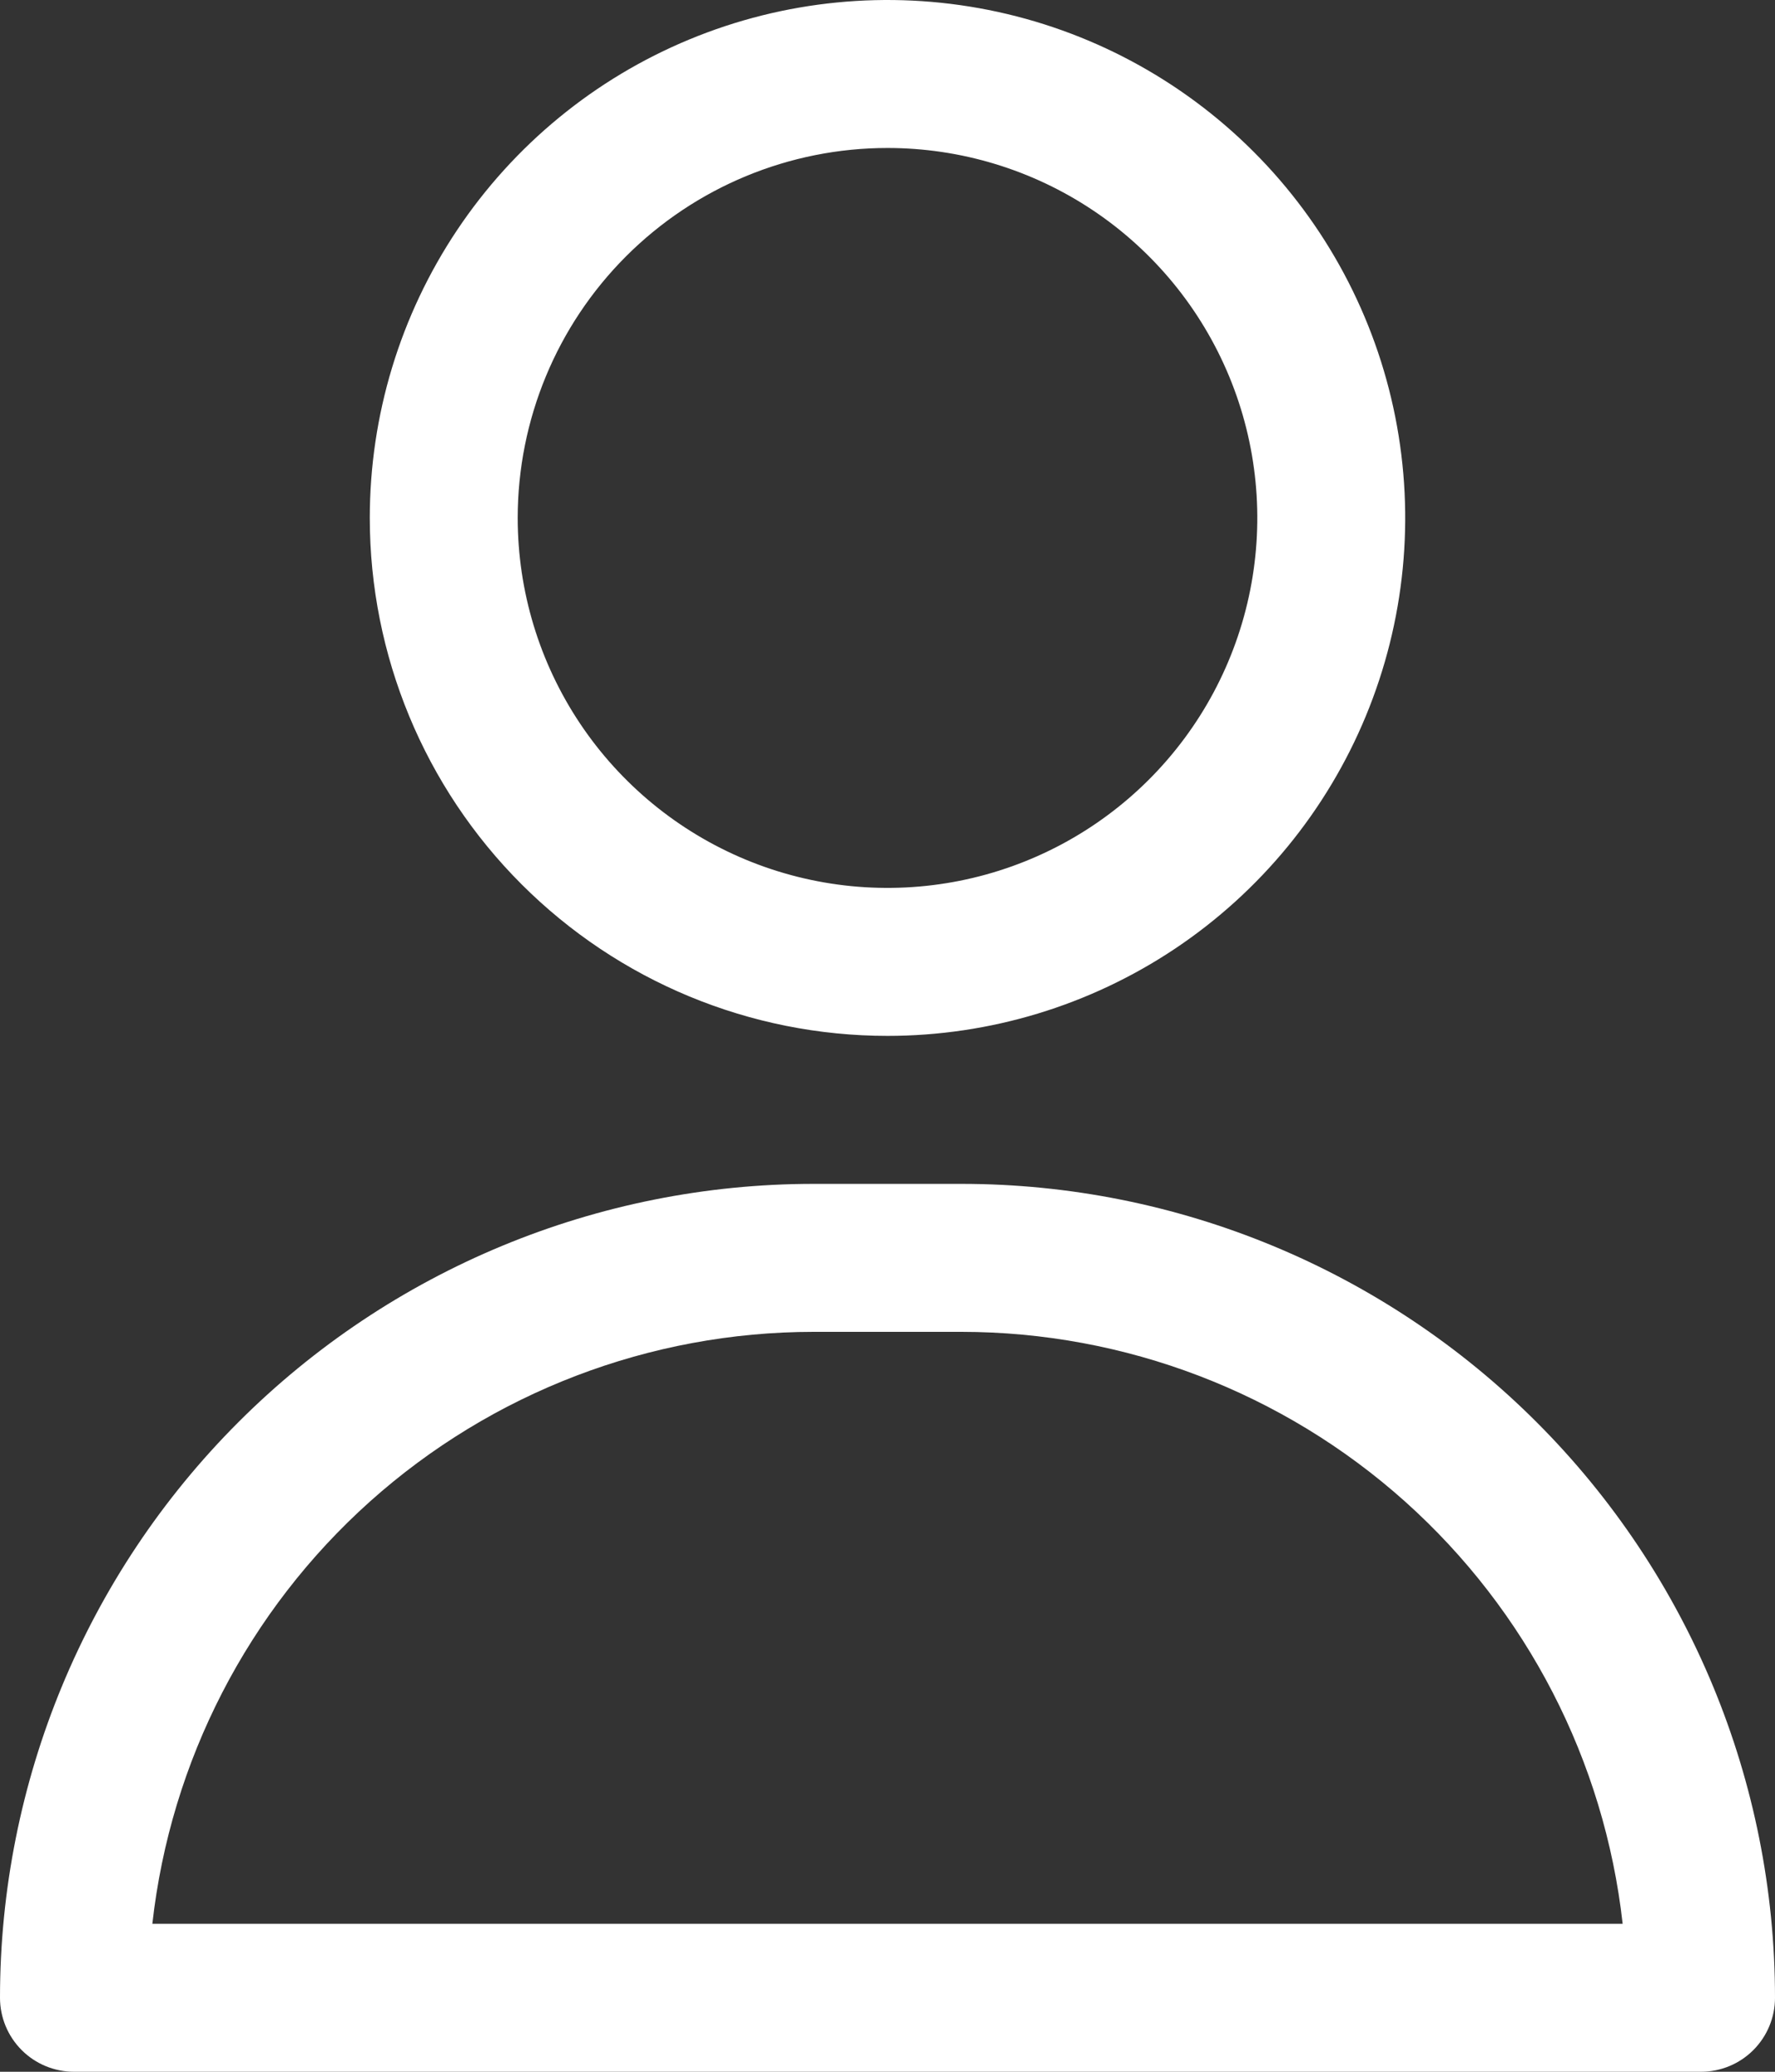 <svg width="48" height="56" viewBox="0 0 48 56" fill="none" xmlns="http://www.w3.org/2000/svg">
<rect x="0" y="0" width="48" height="56" fill="#333333" stroke="none"/>
<path d="M24 28C26.769 28 29.476 27.179 31.778 25.641C34.08 24.102 35.875 21.916 36.934 19.358C37.994 16.799 38.271 13.985 37.731 11.269C37.191 8.553 35.857 6.058 33.9 4.101C31.942 2.143 29.447 0.809 26.731 0.269C24.015 -0.271 21.201 0.006 18.642 1.066C16.084 2.125 13.898 3.92 12.359 6.222C10.821 8.524 10 11.231 10 14C10 17.713 11.475 21.274 14.101 23.899C16.726 26.525 20.287 28 24 28ZM24 4C25.978 4 27.911 4.586 29.556 5.685C31.2 6.784 32.482 8.346 33.239 10.173C33.996 12 34.194 14.011 33.808 15.951C33.422 17.891 32.47 19.672 31.071 21.071C29.672 22.47 27.891 23.422 25.951 23.808C24.011 24.194 22 23.996 20.173 23.239C18.346 22.482 16.784 21.2 15.685 19.556C14.586 17.911 14 15.978 14 14C14 11.348 15.054 8.804 16.929 6.929C18.804 5.054 21.348 4 24 4Z" fill="white"/>
<path d="M26 32H22C16.165 32 10.569 34.318 6.444 38.444C2.318 42.569 0 48.165 0 54C0 54.53 0.211 55.039 0.586 55.414C0.961 55.789 1.47 56 2 56H46C46.53 56 47.039 55.789 47.414 55.414C47.789 55.039 48 54.53 48 54C48 48.165 45.682 42.569 41.556 38.444C37.431 34.318 31.835 32 26 32ZM4.12 52C4.612 47.601 6.707 43.538 10.005 40.586C13.304 37.635 17.574 36.002 22 36H26C30.426 36.002 34.696 37.635 37.995 40.586C41.293 43.538 43.388 47.601 43.88 52H4.12Z" fill="white"/>
</svg>
